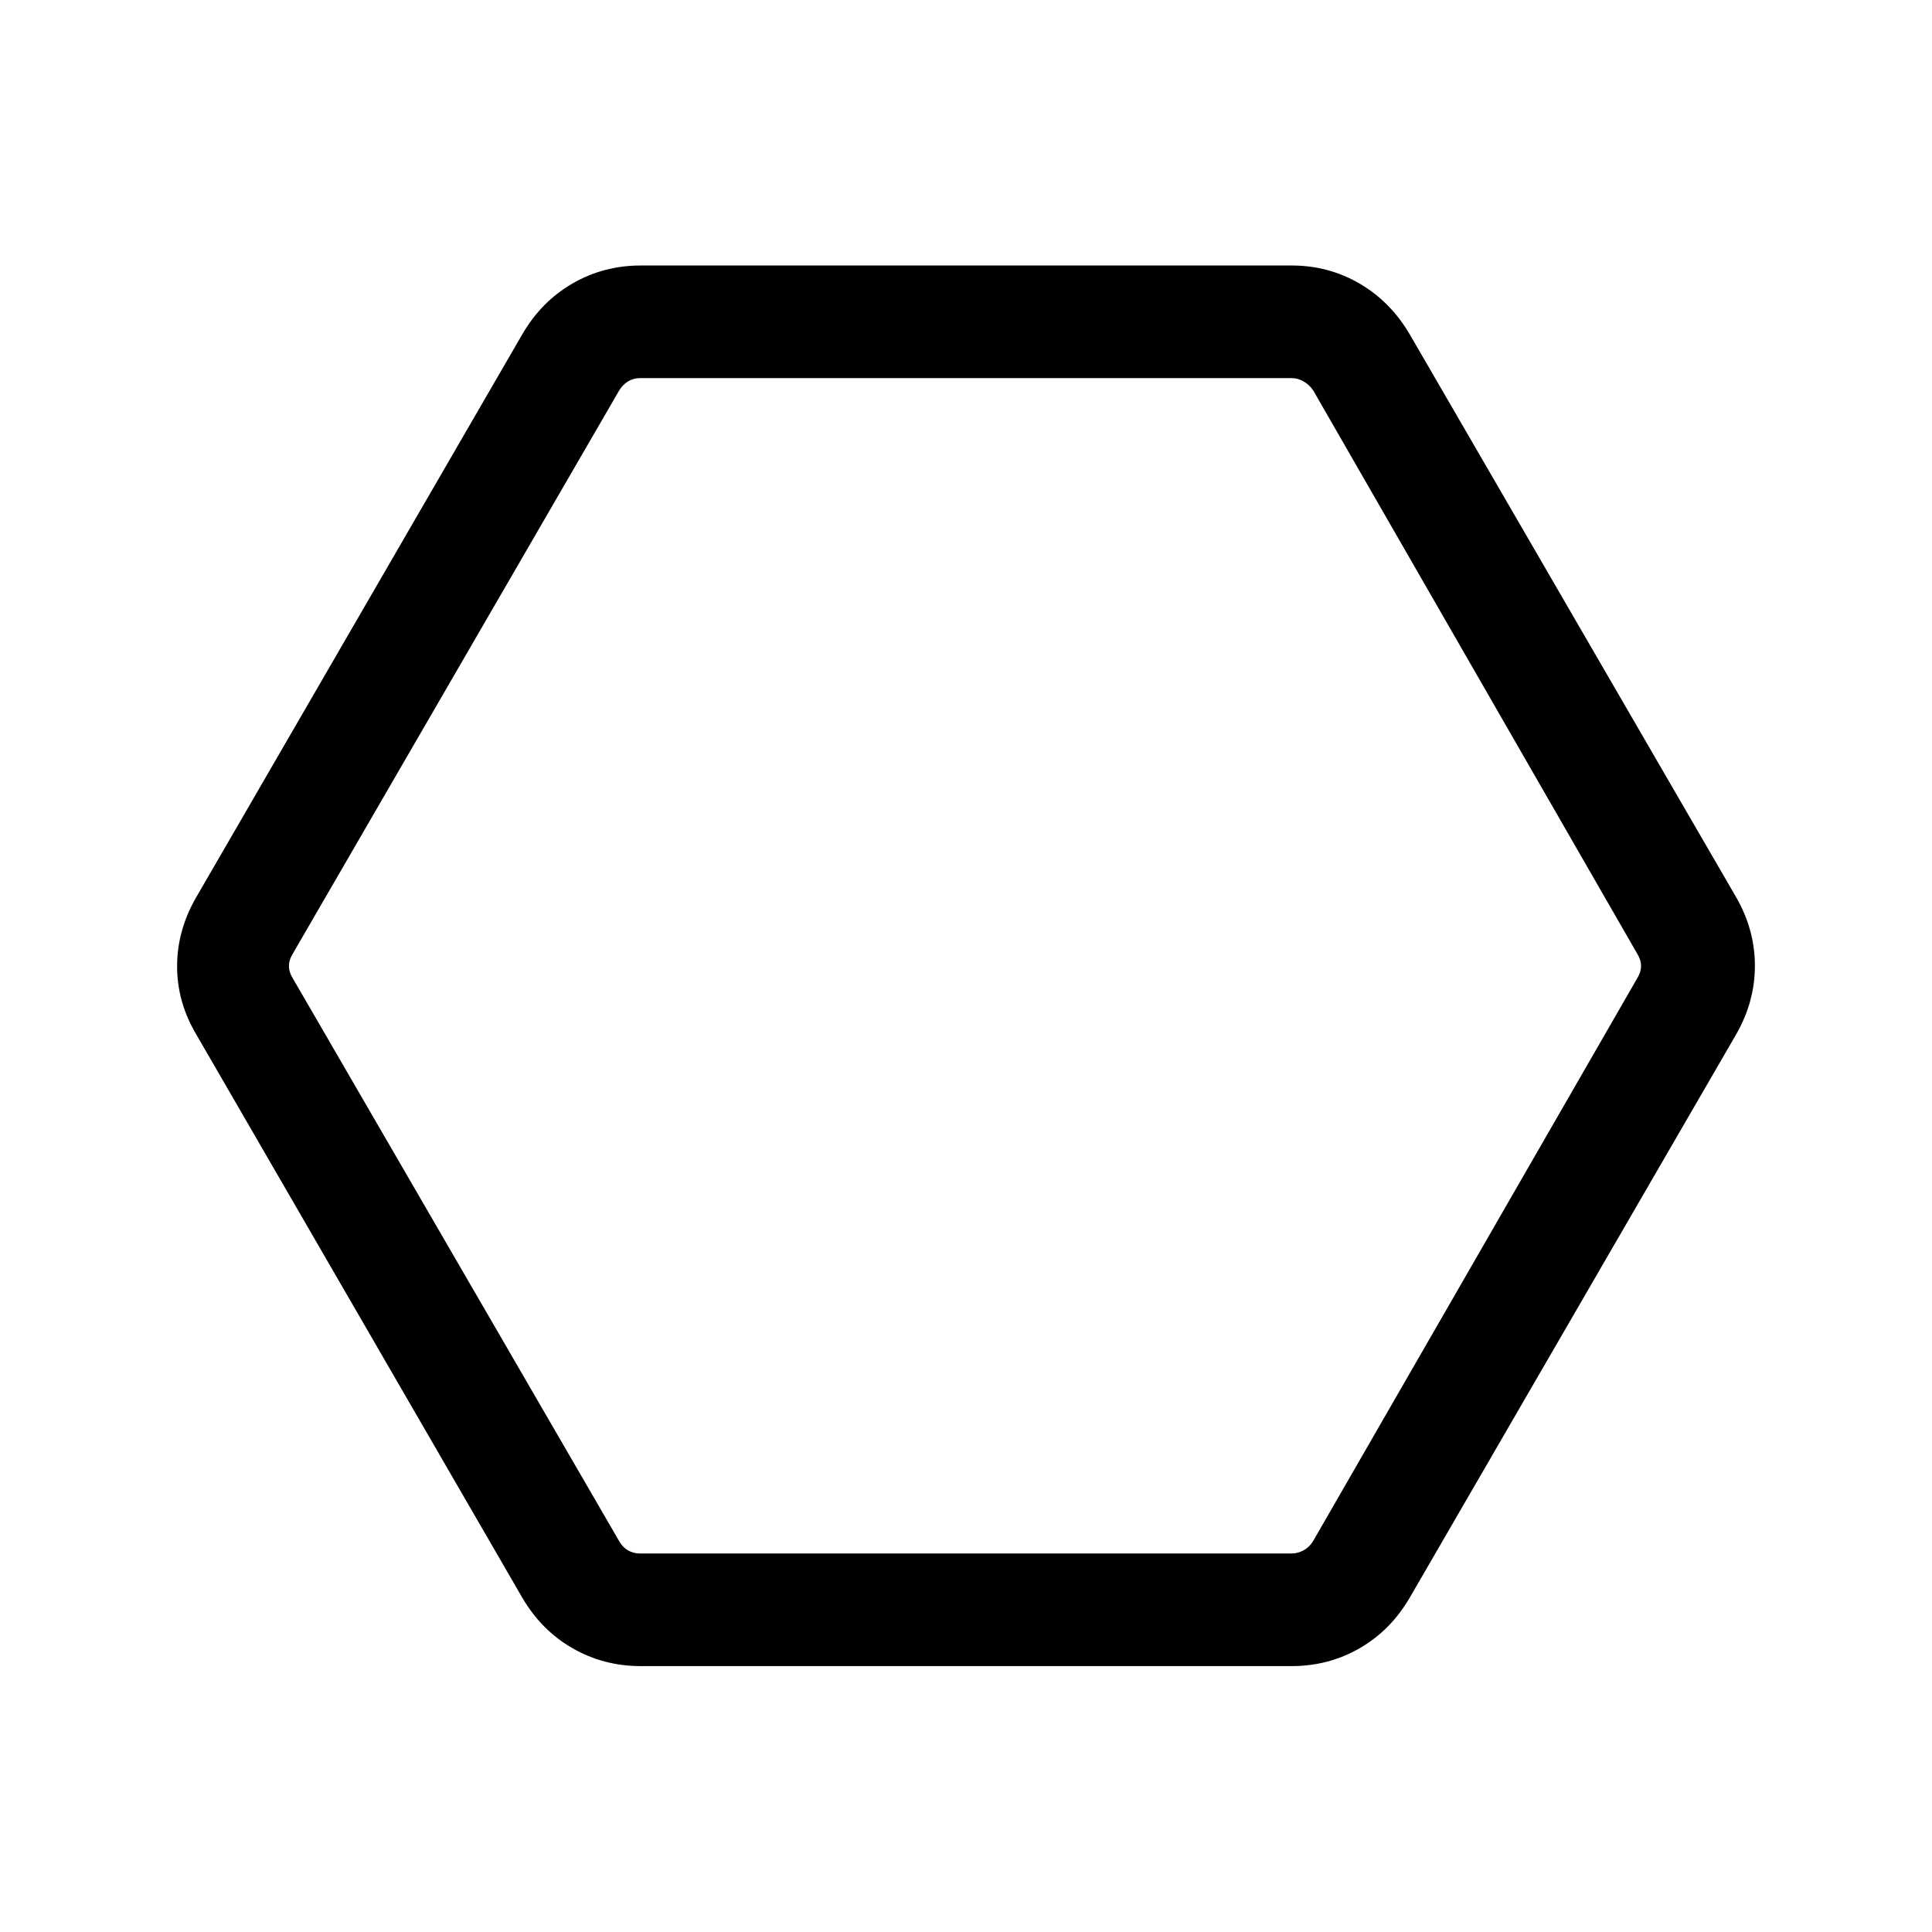 <svg xmlns="http://www.w3.org/2000/svg" height="24" viewBox="0 -960 960 960" width="24"><path d="M318.42-132.12q-18.48 0-33.95-8.89-15.47-8.88-24.97-25.14L97.54-445.96Q88-461.97 88-479.87q0-17.9 9.54-34.36L259.5-793.85q9.5-16.35 24.97-25.29 15.47-8.94 33.95-8.94h323.35q18.39 0 33.79 8.98 15.4 8.99 24.94 25.25l162.15 279.62q9.35 16.21 9.35 34.11t-9.35 34.16L700.5-166.15q-9.47 16.26-24.89 25.14-15.42 8.89-33.84 8.89H318.42Zm-.38-55.96H641.7q3.08 0 5.97-1.53 2.88-1.54 4.8-4.62L813.5-473.85q1.92-3.07 1.92-6.15 0-3.08-1.92-6.15L652.55-765.96q-1.93-2.89-4.81-4.52-2.89-1.64-5.96-1.64H318.04q-3.27 0-5.96 1.64-2.7 1.63-4.43 4.52L145.5-486.15q-1.92 3.07-1.92 6.15 0 3.08 1.92 6.15l162.15 279.62q1.73 3.08 4.43 4.62 2.69 1.53 5.96 1.53ZM480-480Z"/></svg>